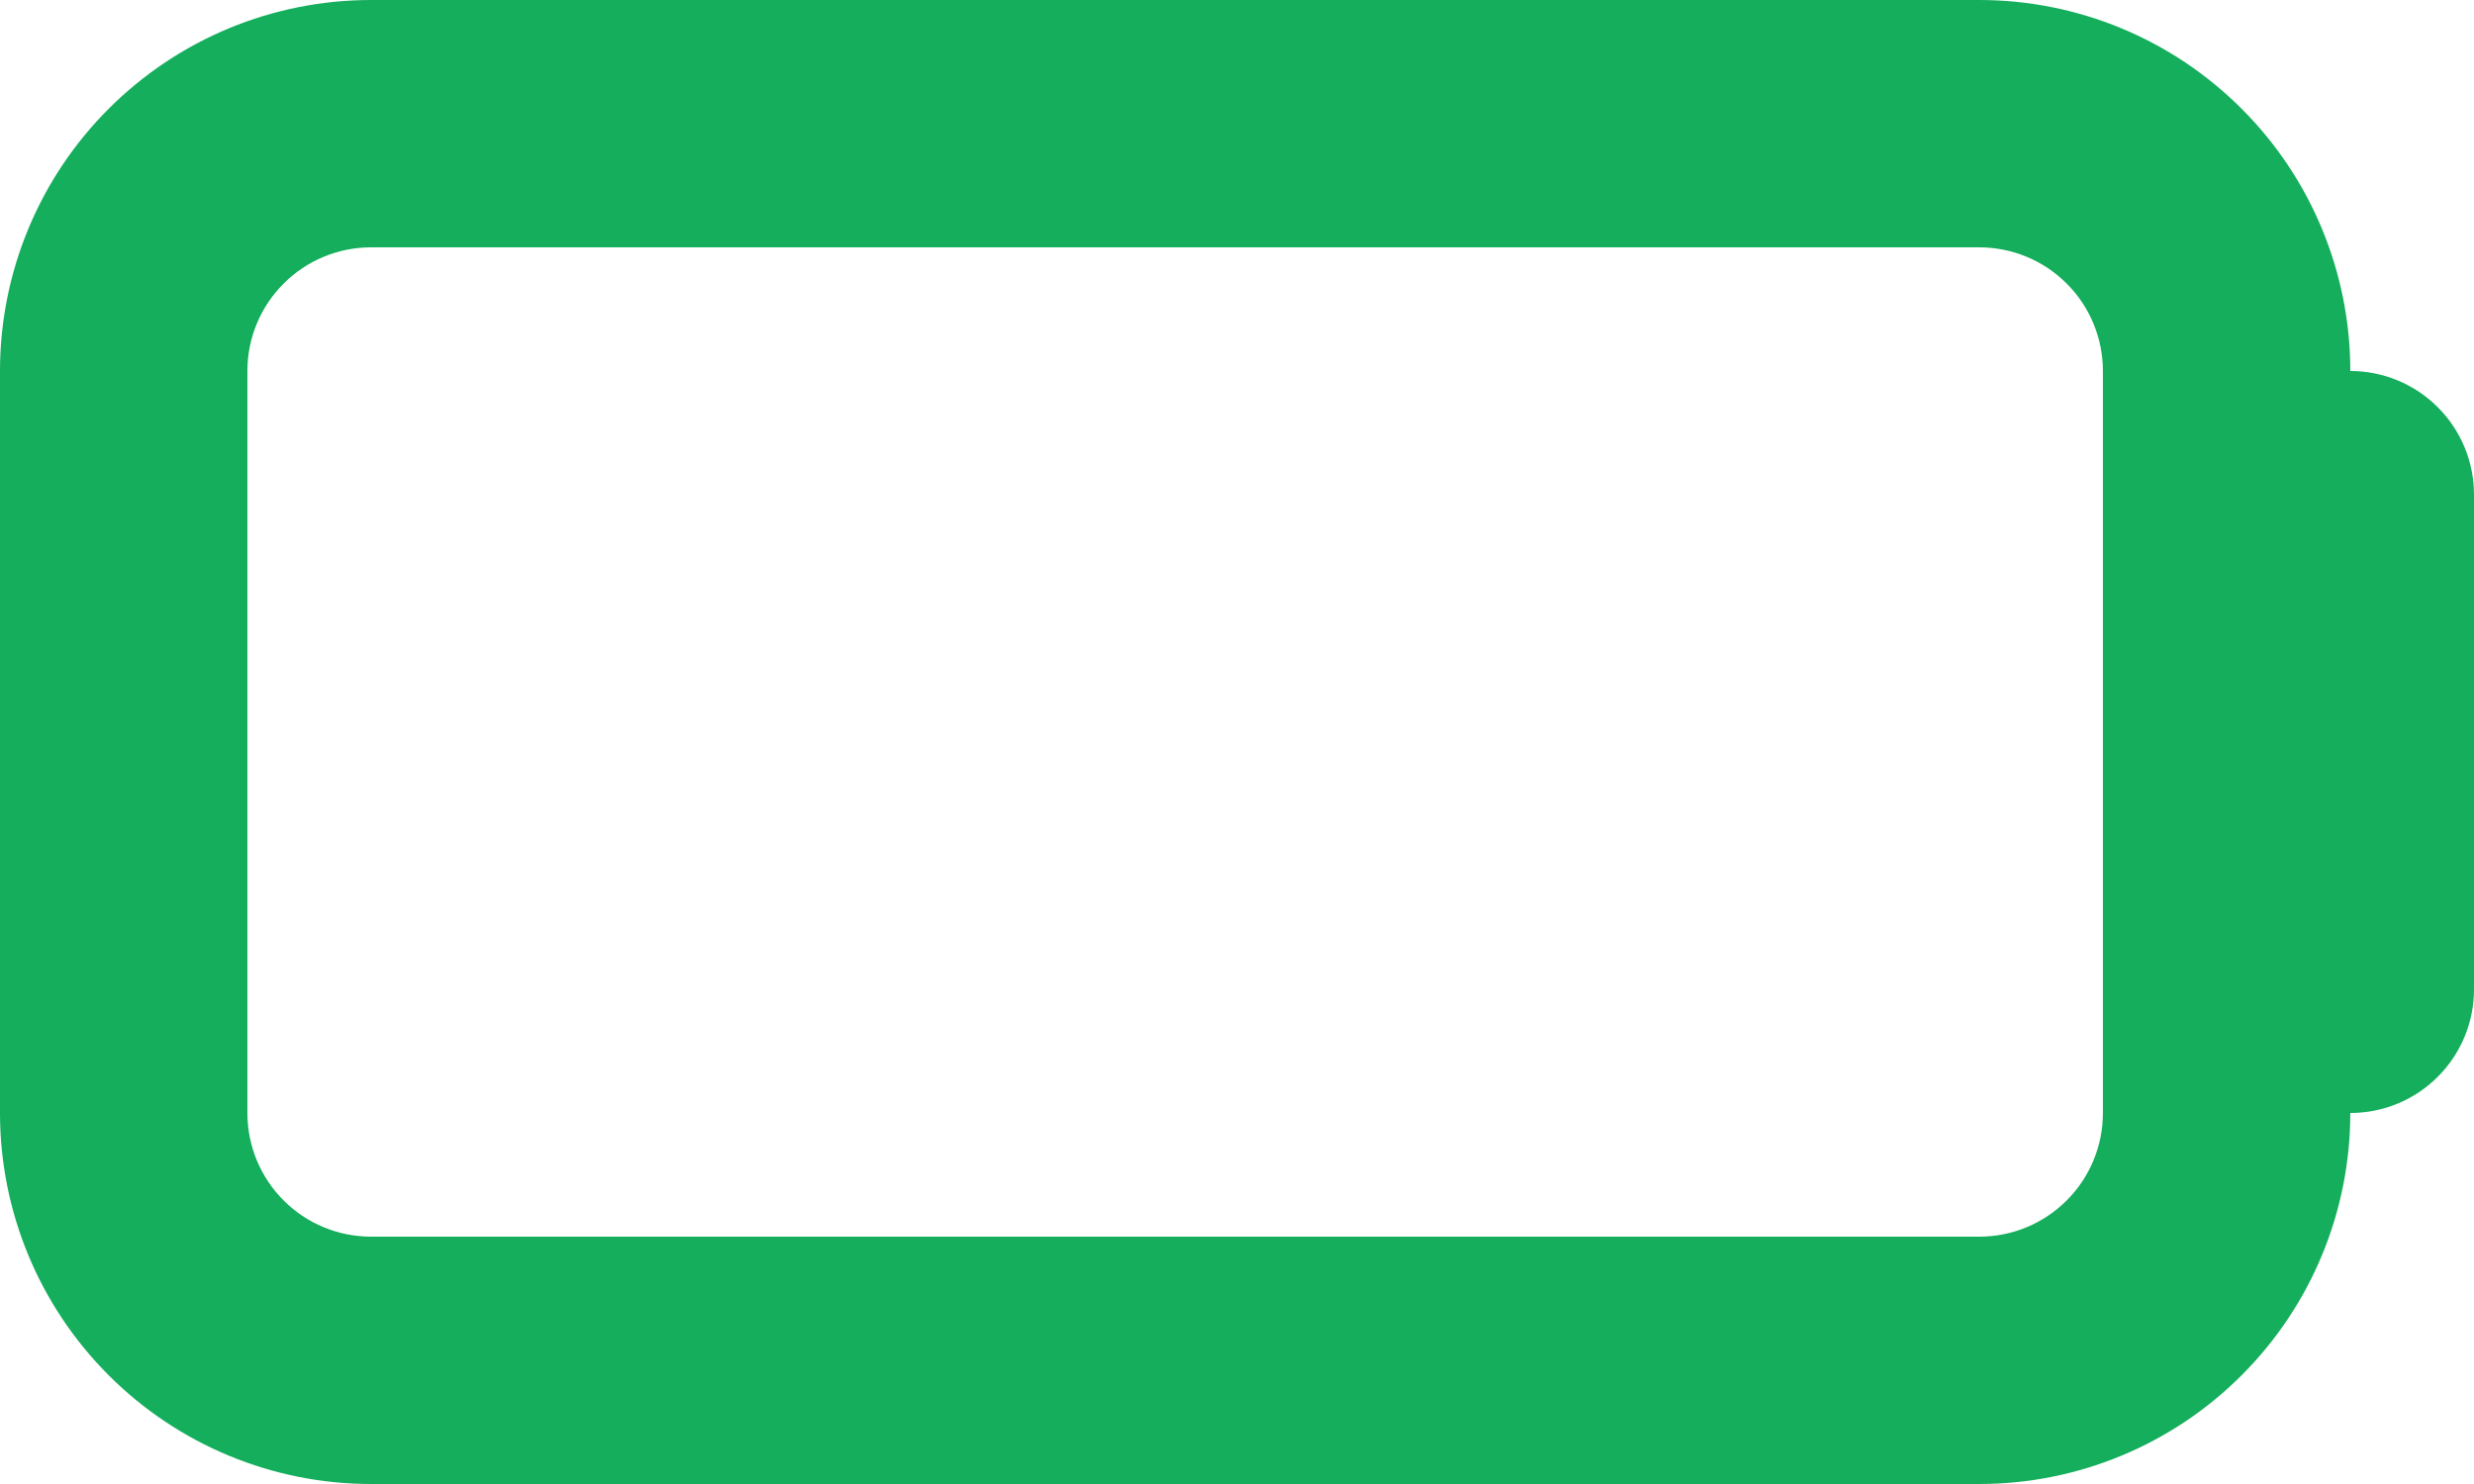 <svg width="20" height="12" viewBox="0 0 20 12" fill="none" xmlns="http://www.w3.org/2000/svg">
<path fill-rule="evenodd" clip-rule="evenodd" d="M16 0H3C2.204 0 1.441 0.316 0.879 0.879C0.316 1.441 0 2.204 0 3V9C0 9.796 0.316 10.559 0.879 11.121C1.441 11.684 2.204 12 3 12H16C16.796 12 17.559 11.684 18.121 11.121C18.684 10.559 19 9.796 19 9C19.265 9 19.52 8.895 19.707 8.707C19.895 8.52 20 8.265 20 8V4C20 3.735 19.895 3.48 19.707 3.293C19.52 3.105 19.265 3 19 3C19 2.204 18.684 1.441 18.121 0.879C17.559 0.316 16.796 0 16 0ZM16 2H3C2.735 2 2.48 2.105 2.293 2.293C2.105 2.48 2 2.735 2 3V9C2 9.265 2.105 9.52 2.293 9.707C2.48 9.895 2.735 10 3 10H16C16.265 10 16.52 9.895 16.707 9.707C16.895 9.52 17 9.265 17 9V3C17 2.735 16.895 2.48 16.707 2.293C16.52 2.105 16.265 2 16 2Z" fill="#14AE5C"/>
</svg>
